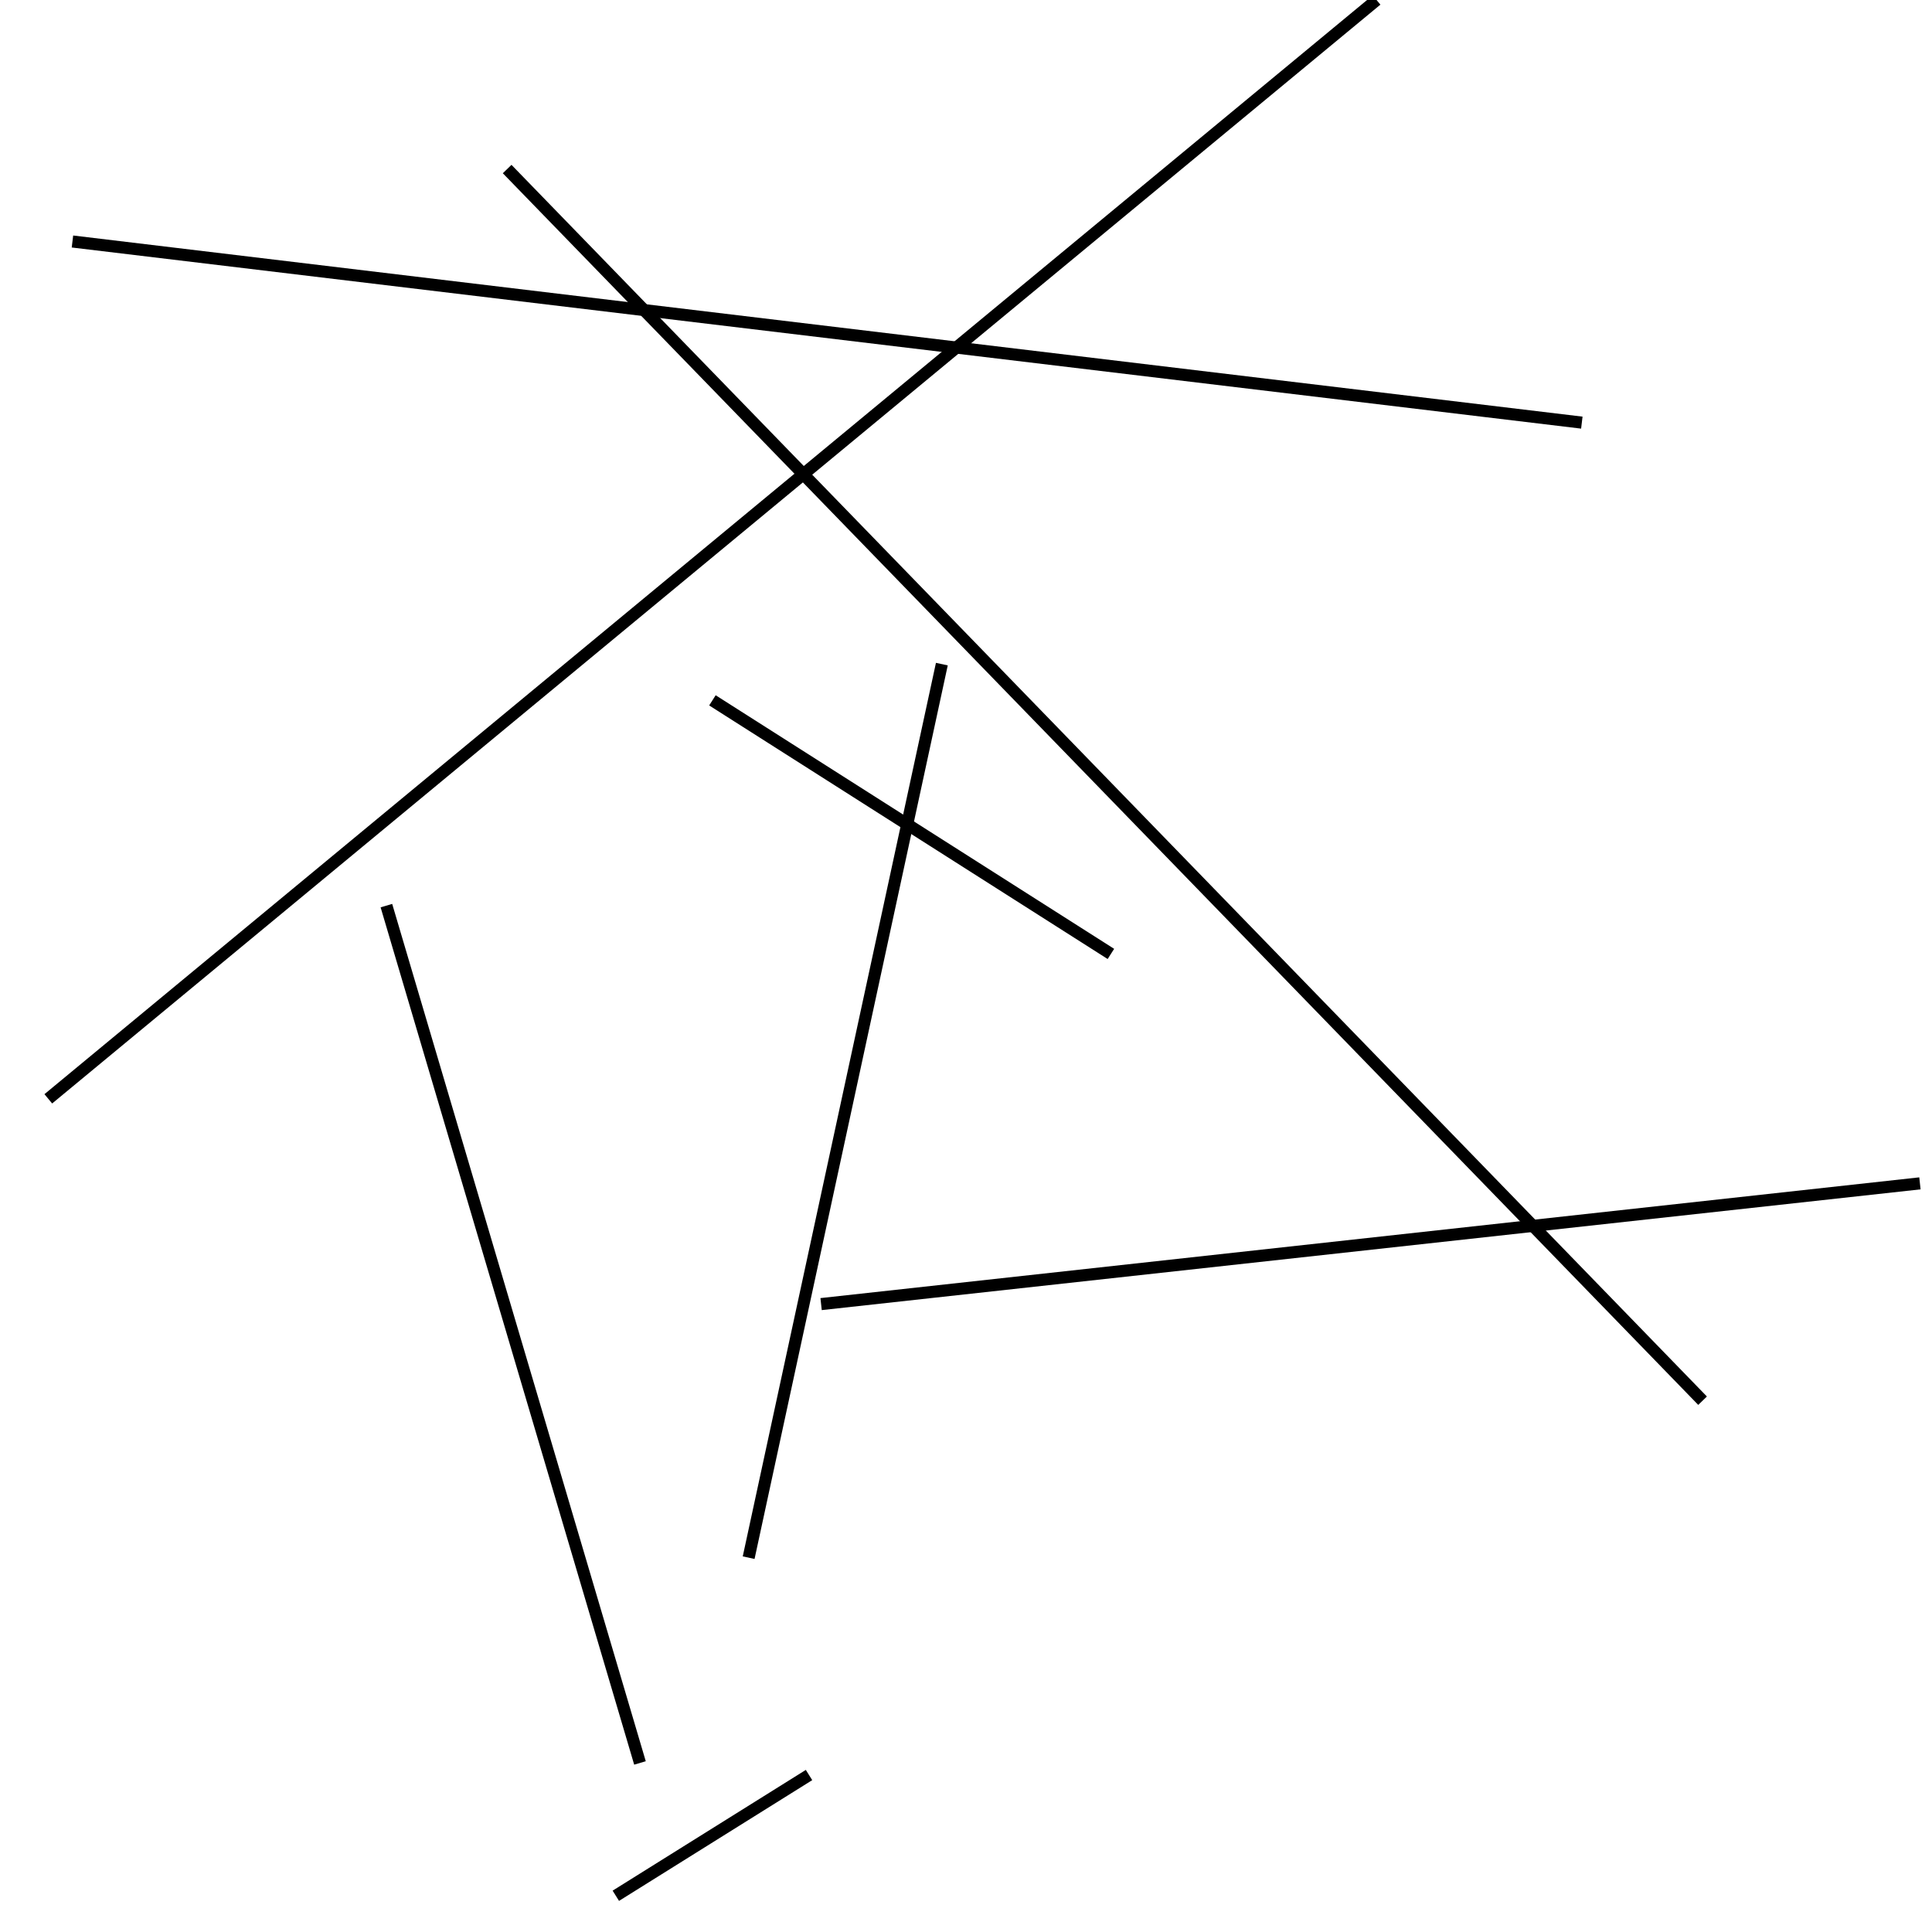 <?xml version="1.0" encoding="utf-8" ?>
<svg baseProfile="full" height="160" version="1.1" width="160" xmlns="http://www.w3.org/2000/svg" xmlns:ev="http://www.w3.org/2001/xml-events" xmlns:xlink="http://www.w3.org/1999/xlink"><defs /><line stroke="black" stroke-width="1" x1="6" x2="131" y1="20" y2="35" /><line stroke="black" stroke-width="1" x1="141" x2="42" y1="116" y2="14" /><line stroke="black" stroke-width="1" x1="159" x2="68" y1="98" y2="108" /><line stroke="black" stroke-width="1" x1="114" x2="4" y1="0" y2="91" /><line stroke="black" stroke-width="1" x1="92" x2="59" y1="79" y2="58" /><line stroke="black" stroke-width="1" x1="51" x2="67" y1="157" y2="147" /><line stroke="black" stroke-width="1" x1="32" x2="53" y1="75" y2="146" /><line stroke="black" stroke-width="1" x1="78" x2="62" y1="55" y2="129" /></svg>